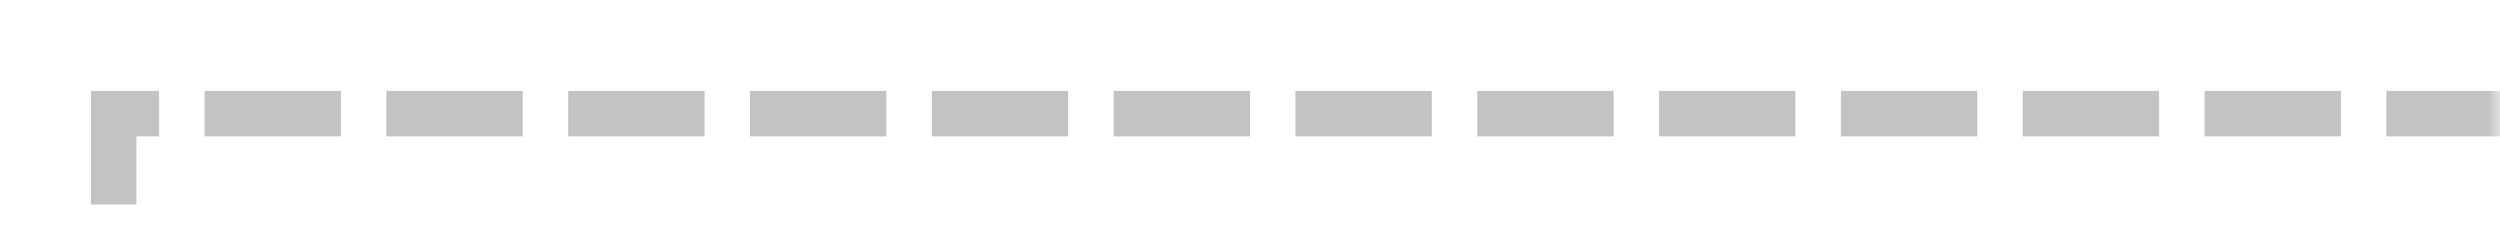﻿<?xml version="1.0" encoding="utf-8"?>
<svg version="1.1" xmlns:xlink="http://www.w3.org/1999/xlink" width="110px" height="10px" preserveAspectRatio="xMinYMid meet" viewBox="837 134  110 8" xmlns="http://www.w3.org/2000/svg">
  <defs>
    <mask fill="white" id="clip342">
      <path d="M 796 191  L 888 191  L 888 217  L 796 217  Z M 727 135  L 947 135  L 947 281  L 727 281  Z " fill-rule="evenodd" />
    </mask>
  </defs>
  <path d="M 948 138  L 842 138  L 842 271  L 739 271  " stroke-width="2" stroke-dasharray="6,2" stroke="#c3c3c3" fill="none" mask="url(#clip342)" />
  <path d="M 744.107 275.293  L 739.814 271  L 744.107 266.707  L 742.693 265.293  L 737.693 270.293  L 736.986 271  L 737.693 271.707  L 742.693 276.707  L 744.107 275.293  Z " fill-rule="nonzero" fill="#c3c3c3" stroke="none" mask="url(#clip342)" />
</svg>